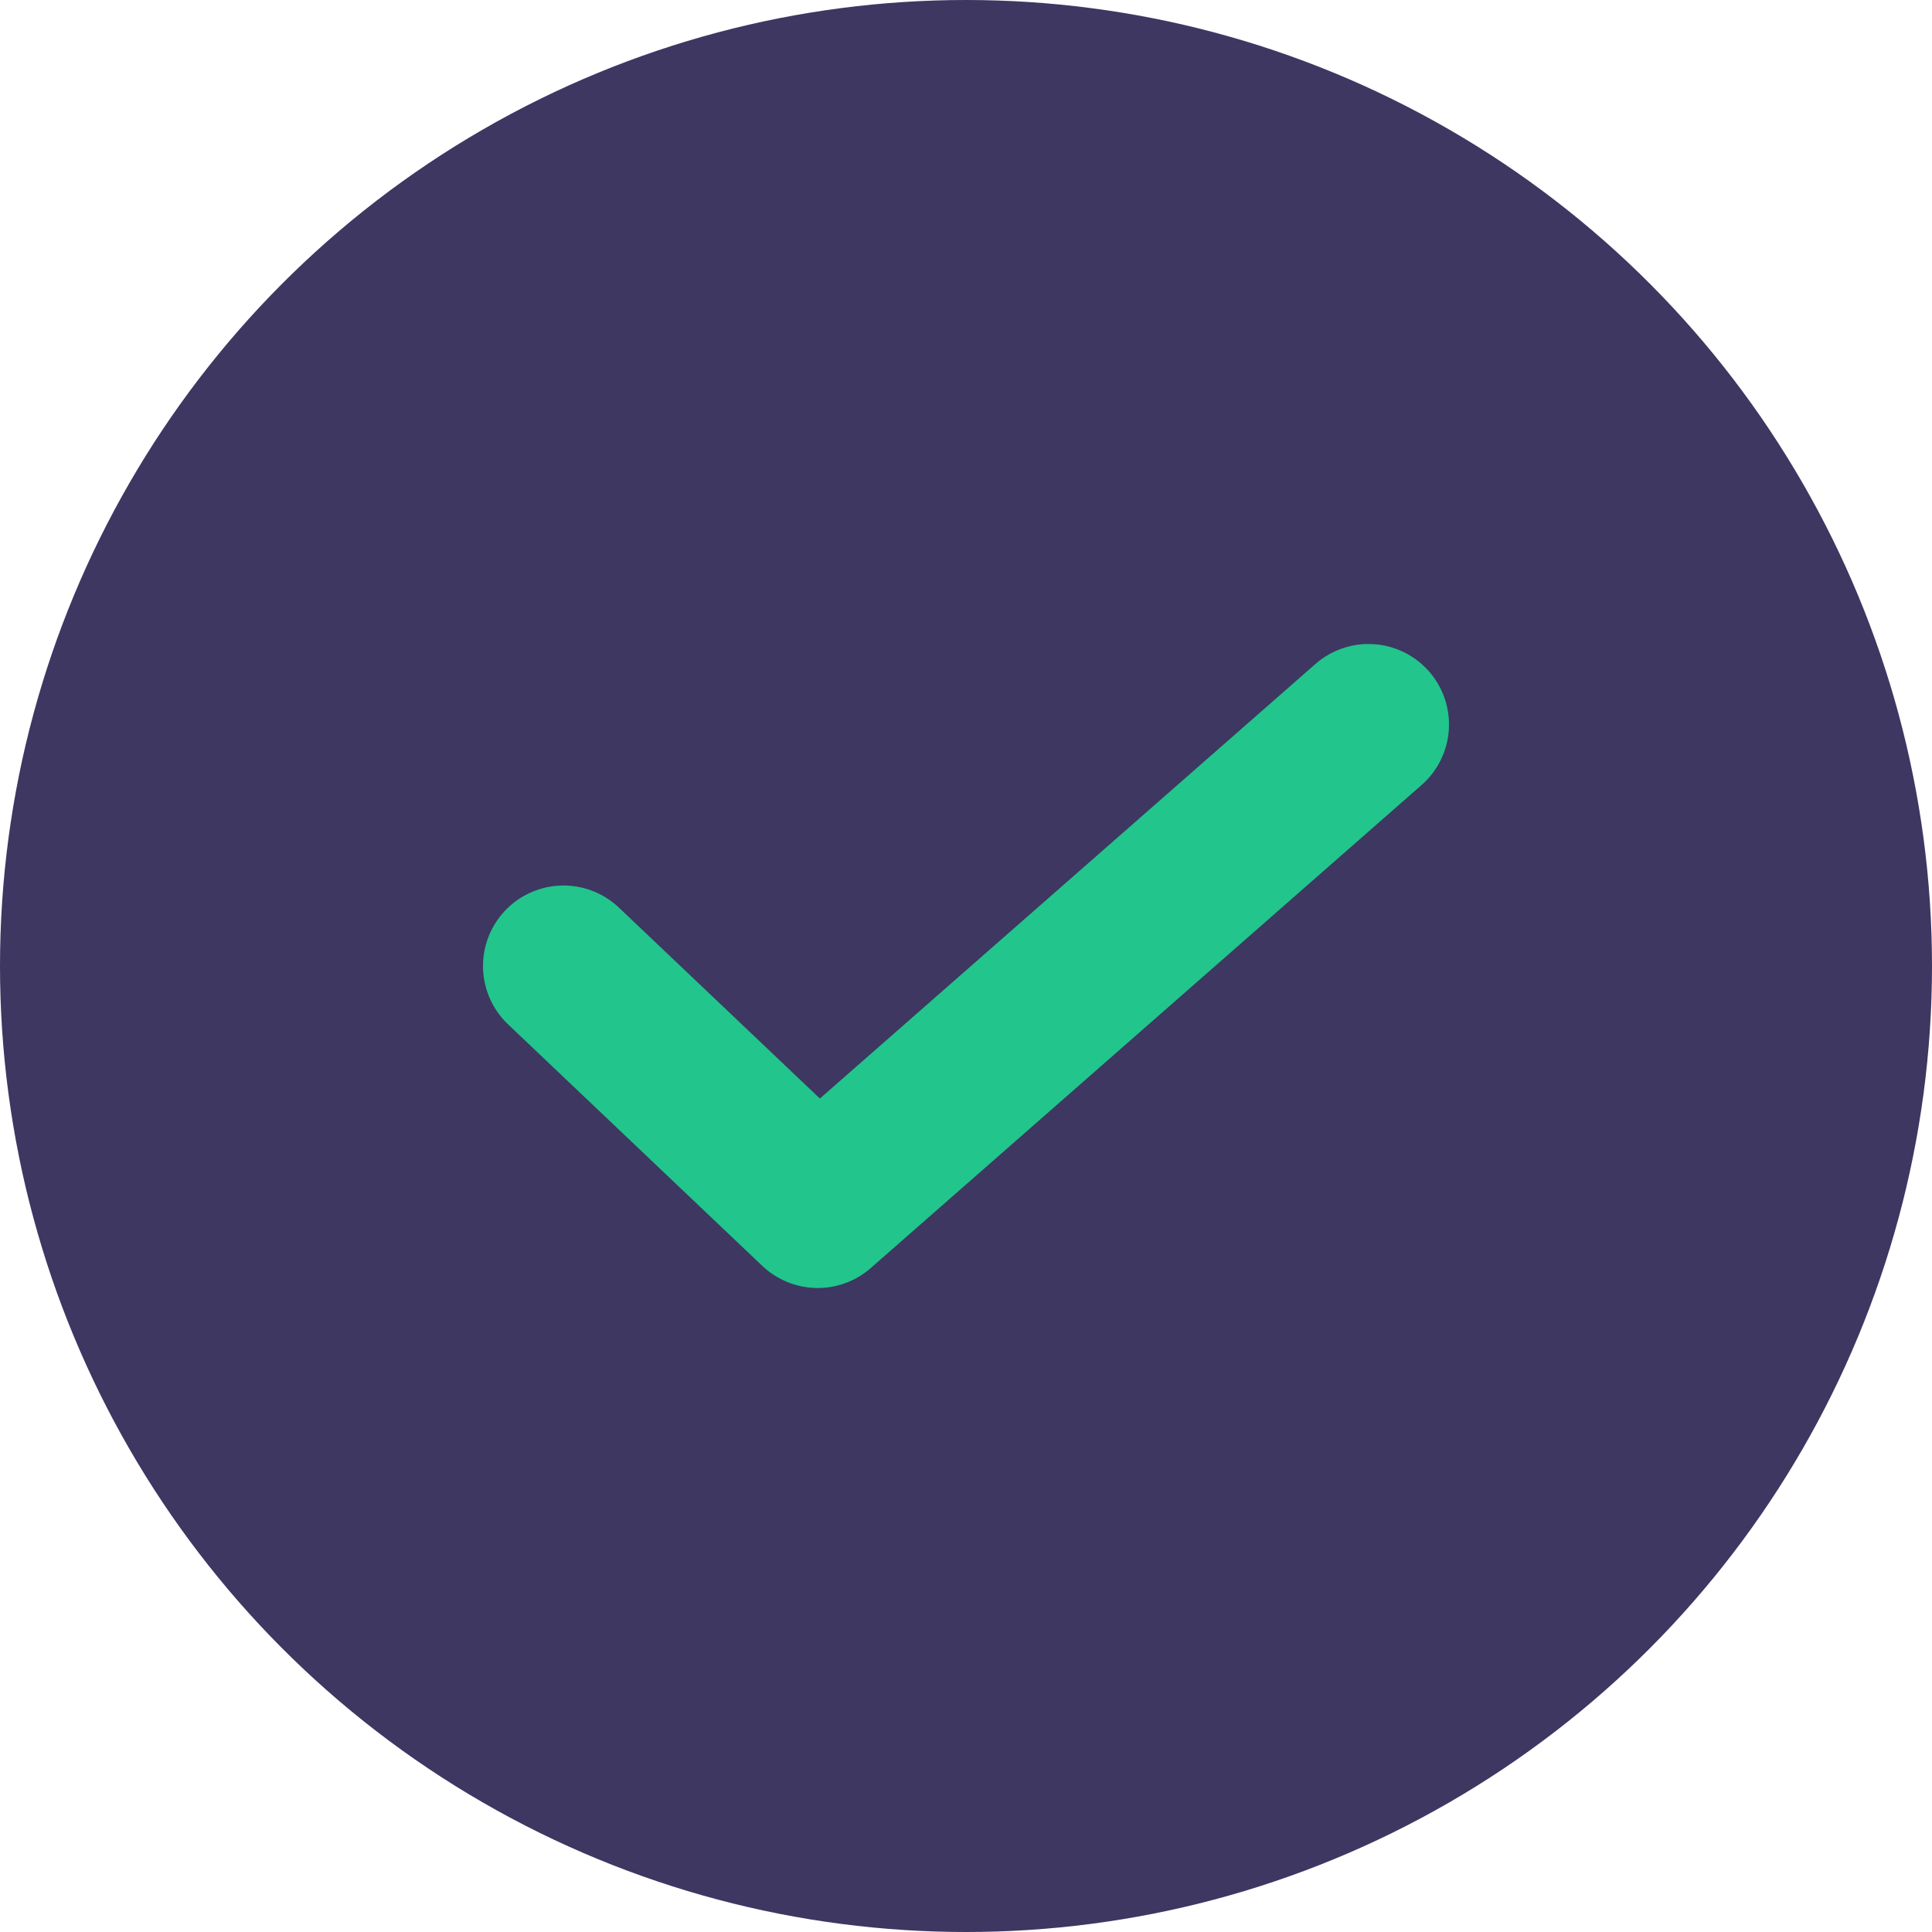 <svg width="24" height="24" viewBox="0 0 24 24" fill="none" xmlns="http://www.w3.org/2000/svg">
<circle cx="12" cy="12" r="12" fill="#3D3762"/>
<path d="M7 12L10.158 15L17 9" stroke="#22C58B" stroke-width="2" stroke-linecap="round" stroke-linejoin="round"/>
</svg>
